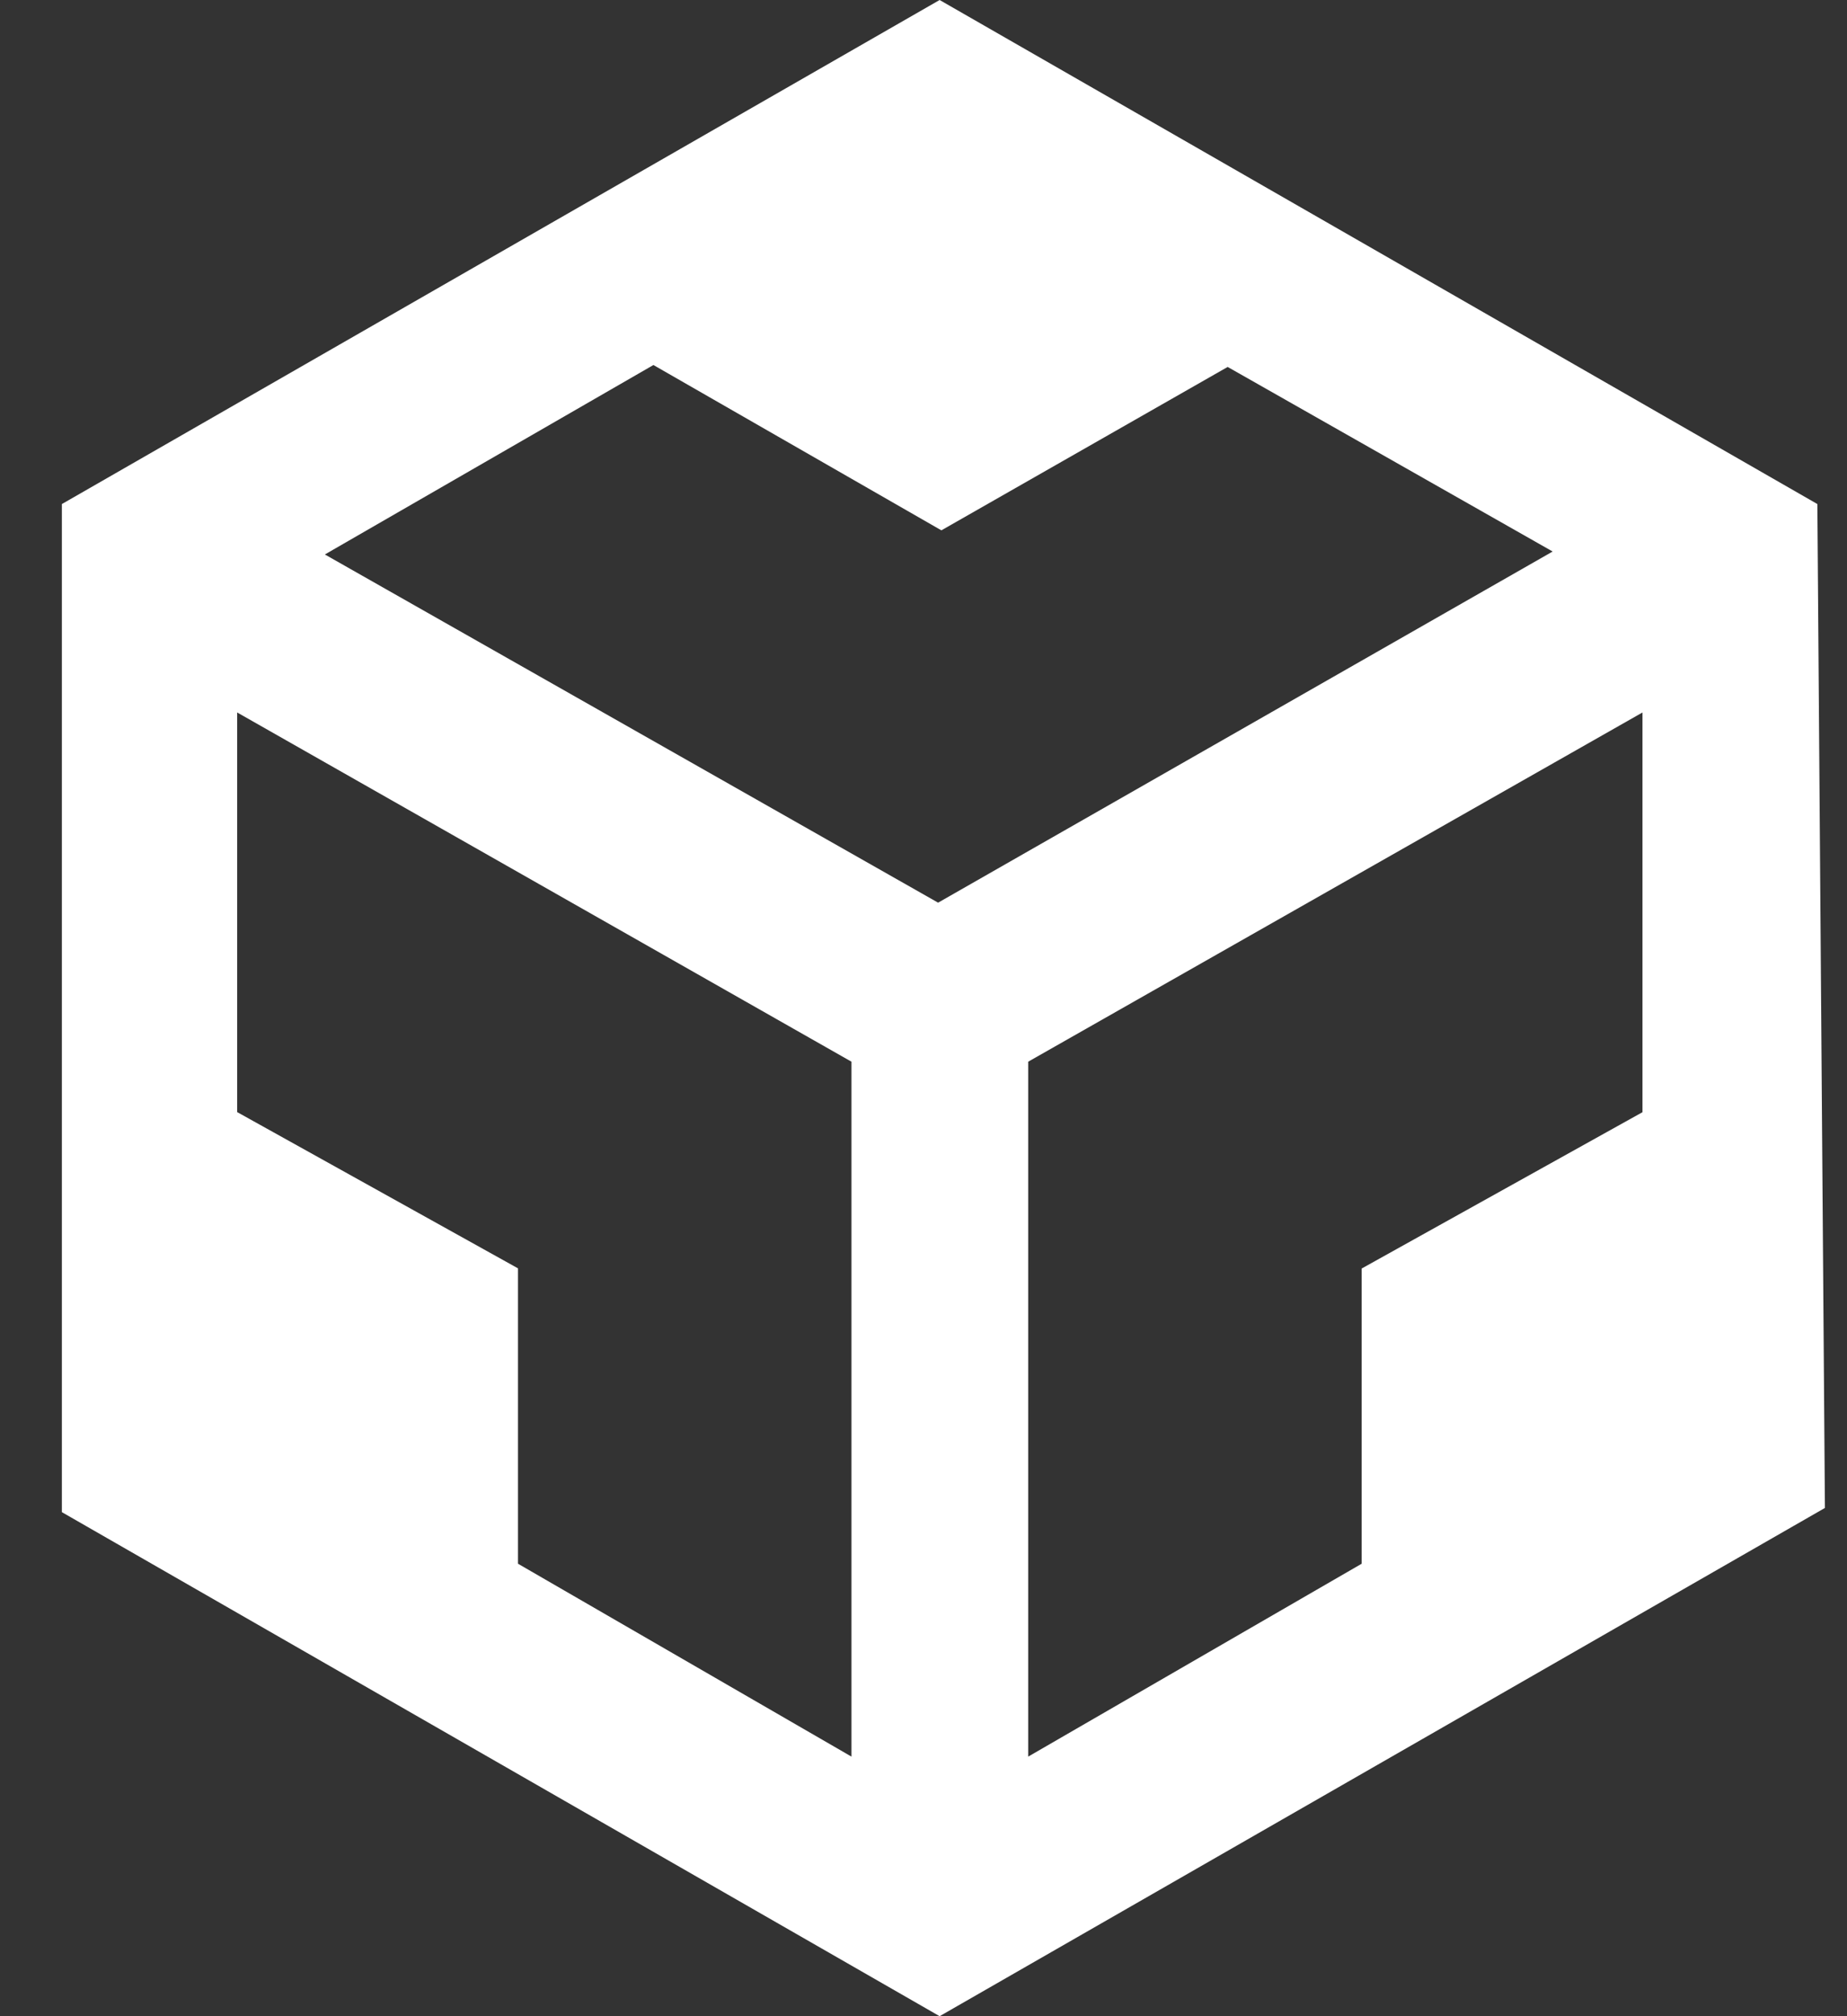 <svg width="22" height="24" fill="none" xmlns="http://www.w3.org/2000/svg">
  <rect width="100%" height="100%" fill="#333333" stroke="none"/>
  <path d="M.737 6L11.192 0l10.455 6 .09 11.95L11.192 24 .737 18V6zM2.825 8.481v4.757l3.345 1.86v3.516l3.972 2.296v-8.272L2.825 8.481zm16.739 0l-7.317 4.157v8.272l3.972-2.296V15.1l3.345-1.861V8.48v.001zM3.871 6.601l7.303 4.144 7.32-4.18-3.871-2.197-3.41 1.945-3.43-1.968-3.913 2.255.001.001z" fill="#fff"/>
</svg>
